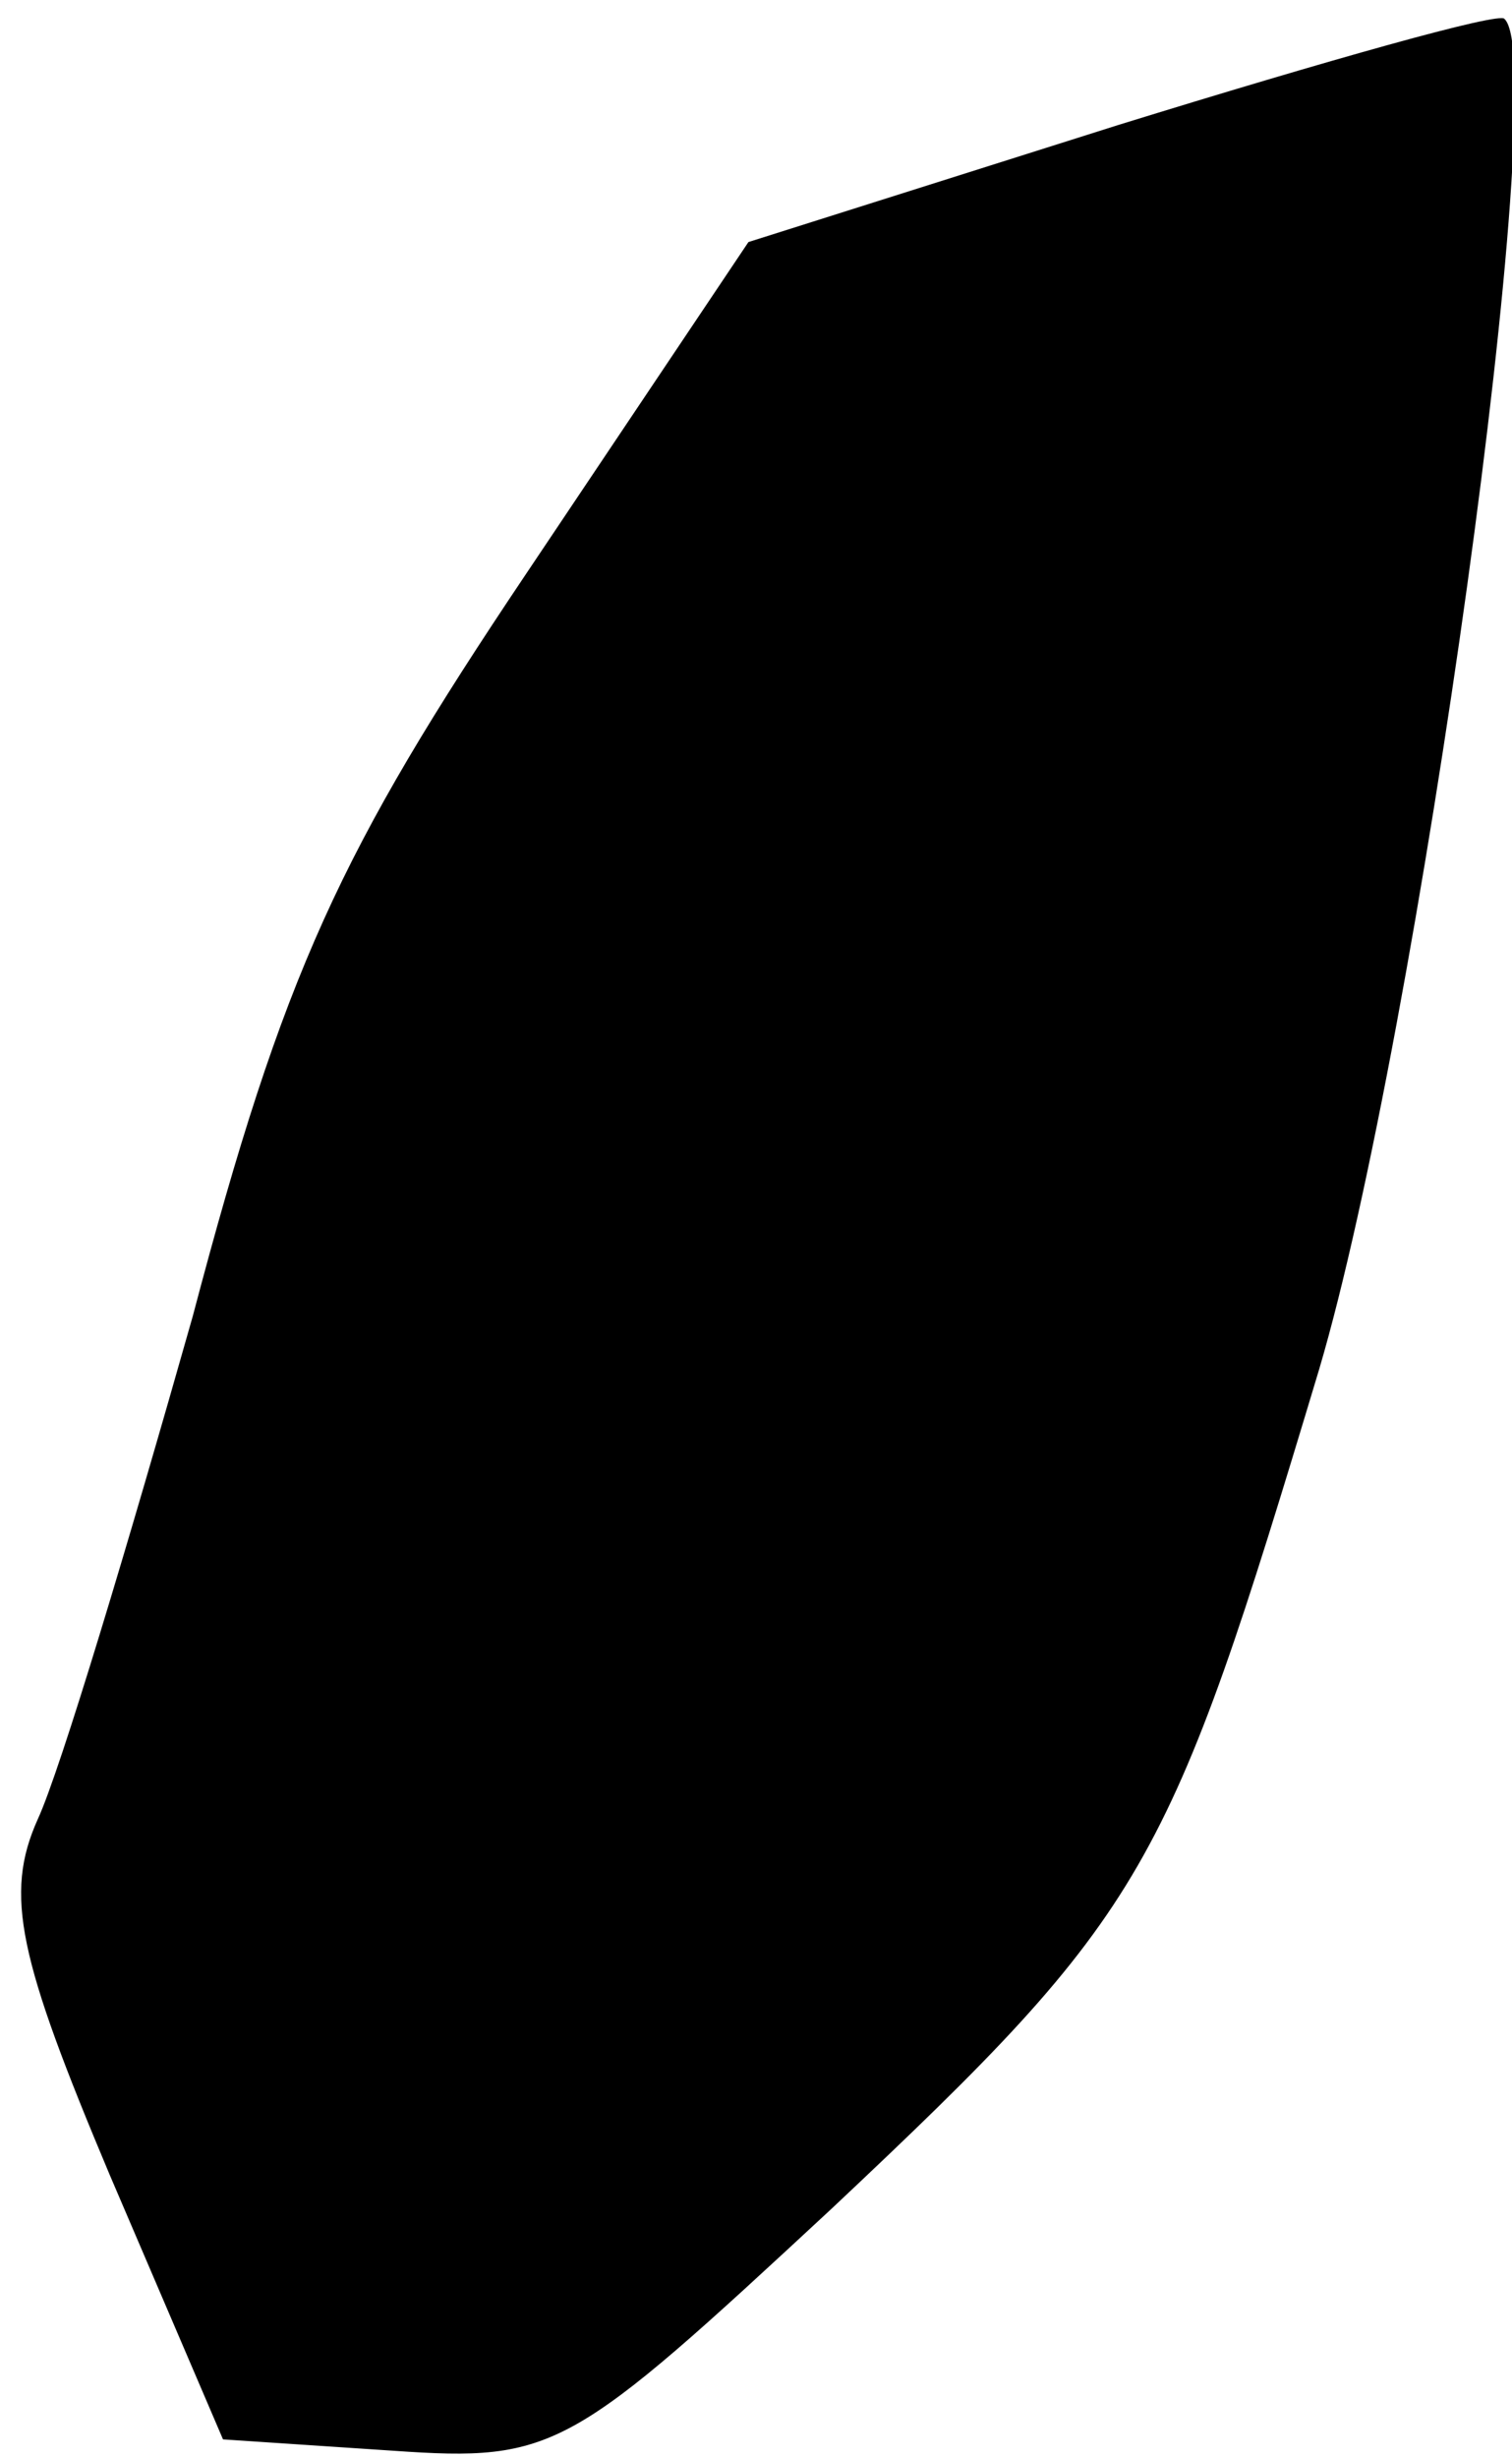 <?xml version="1.0" standalone="no"?>
<!DOCTYPE svg PUBLIC "-//W3C//DTD SVG 20010904//EN"
 "http://www.w3.org/TR/2001/REC-SVG-20010904/DTD/svg10.dtd">
<svg version="1.0" xmlns="http://www.w3.org/2000/svg"
 width="40pt" height="65pt" viewBox="0 0 40 65"
 preserveAspectRatio="xMidYMid meet">
<g transform="translate(0,65) scale(0.1,-0.1)"
fill="#000000" stroke="none">
<path fill="#000000" stroke="none" d="M296 617 l-98 -31 -59 -88 c-49 -73
-64 -105 -88 -196 -17 -60 -35 -120 -41 -133 -9 -20 -5 -37 19 -94 l30 -70 45
-3 c43 -3 47 0 116 64 84 79 89 89 129 222 26 88 62 345 49 357 -1 2 -47 -11
-102 -28z"/>
</g>
</svg>

